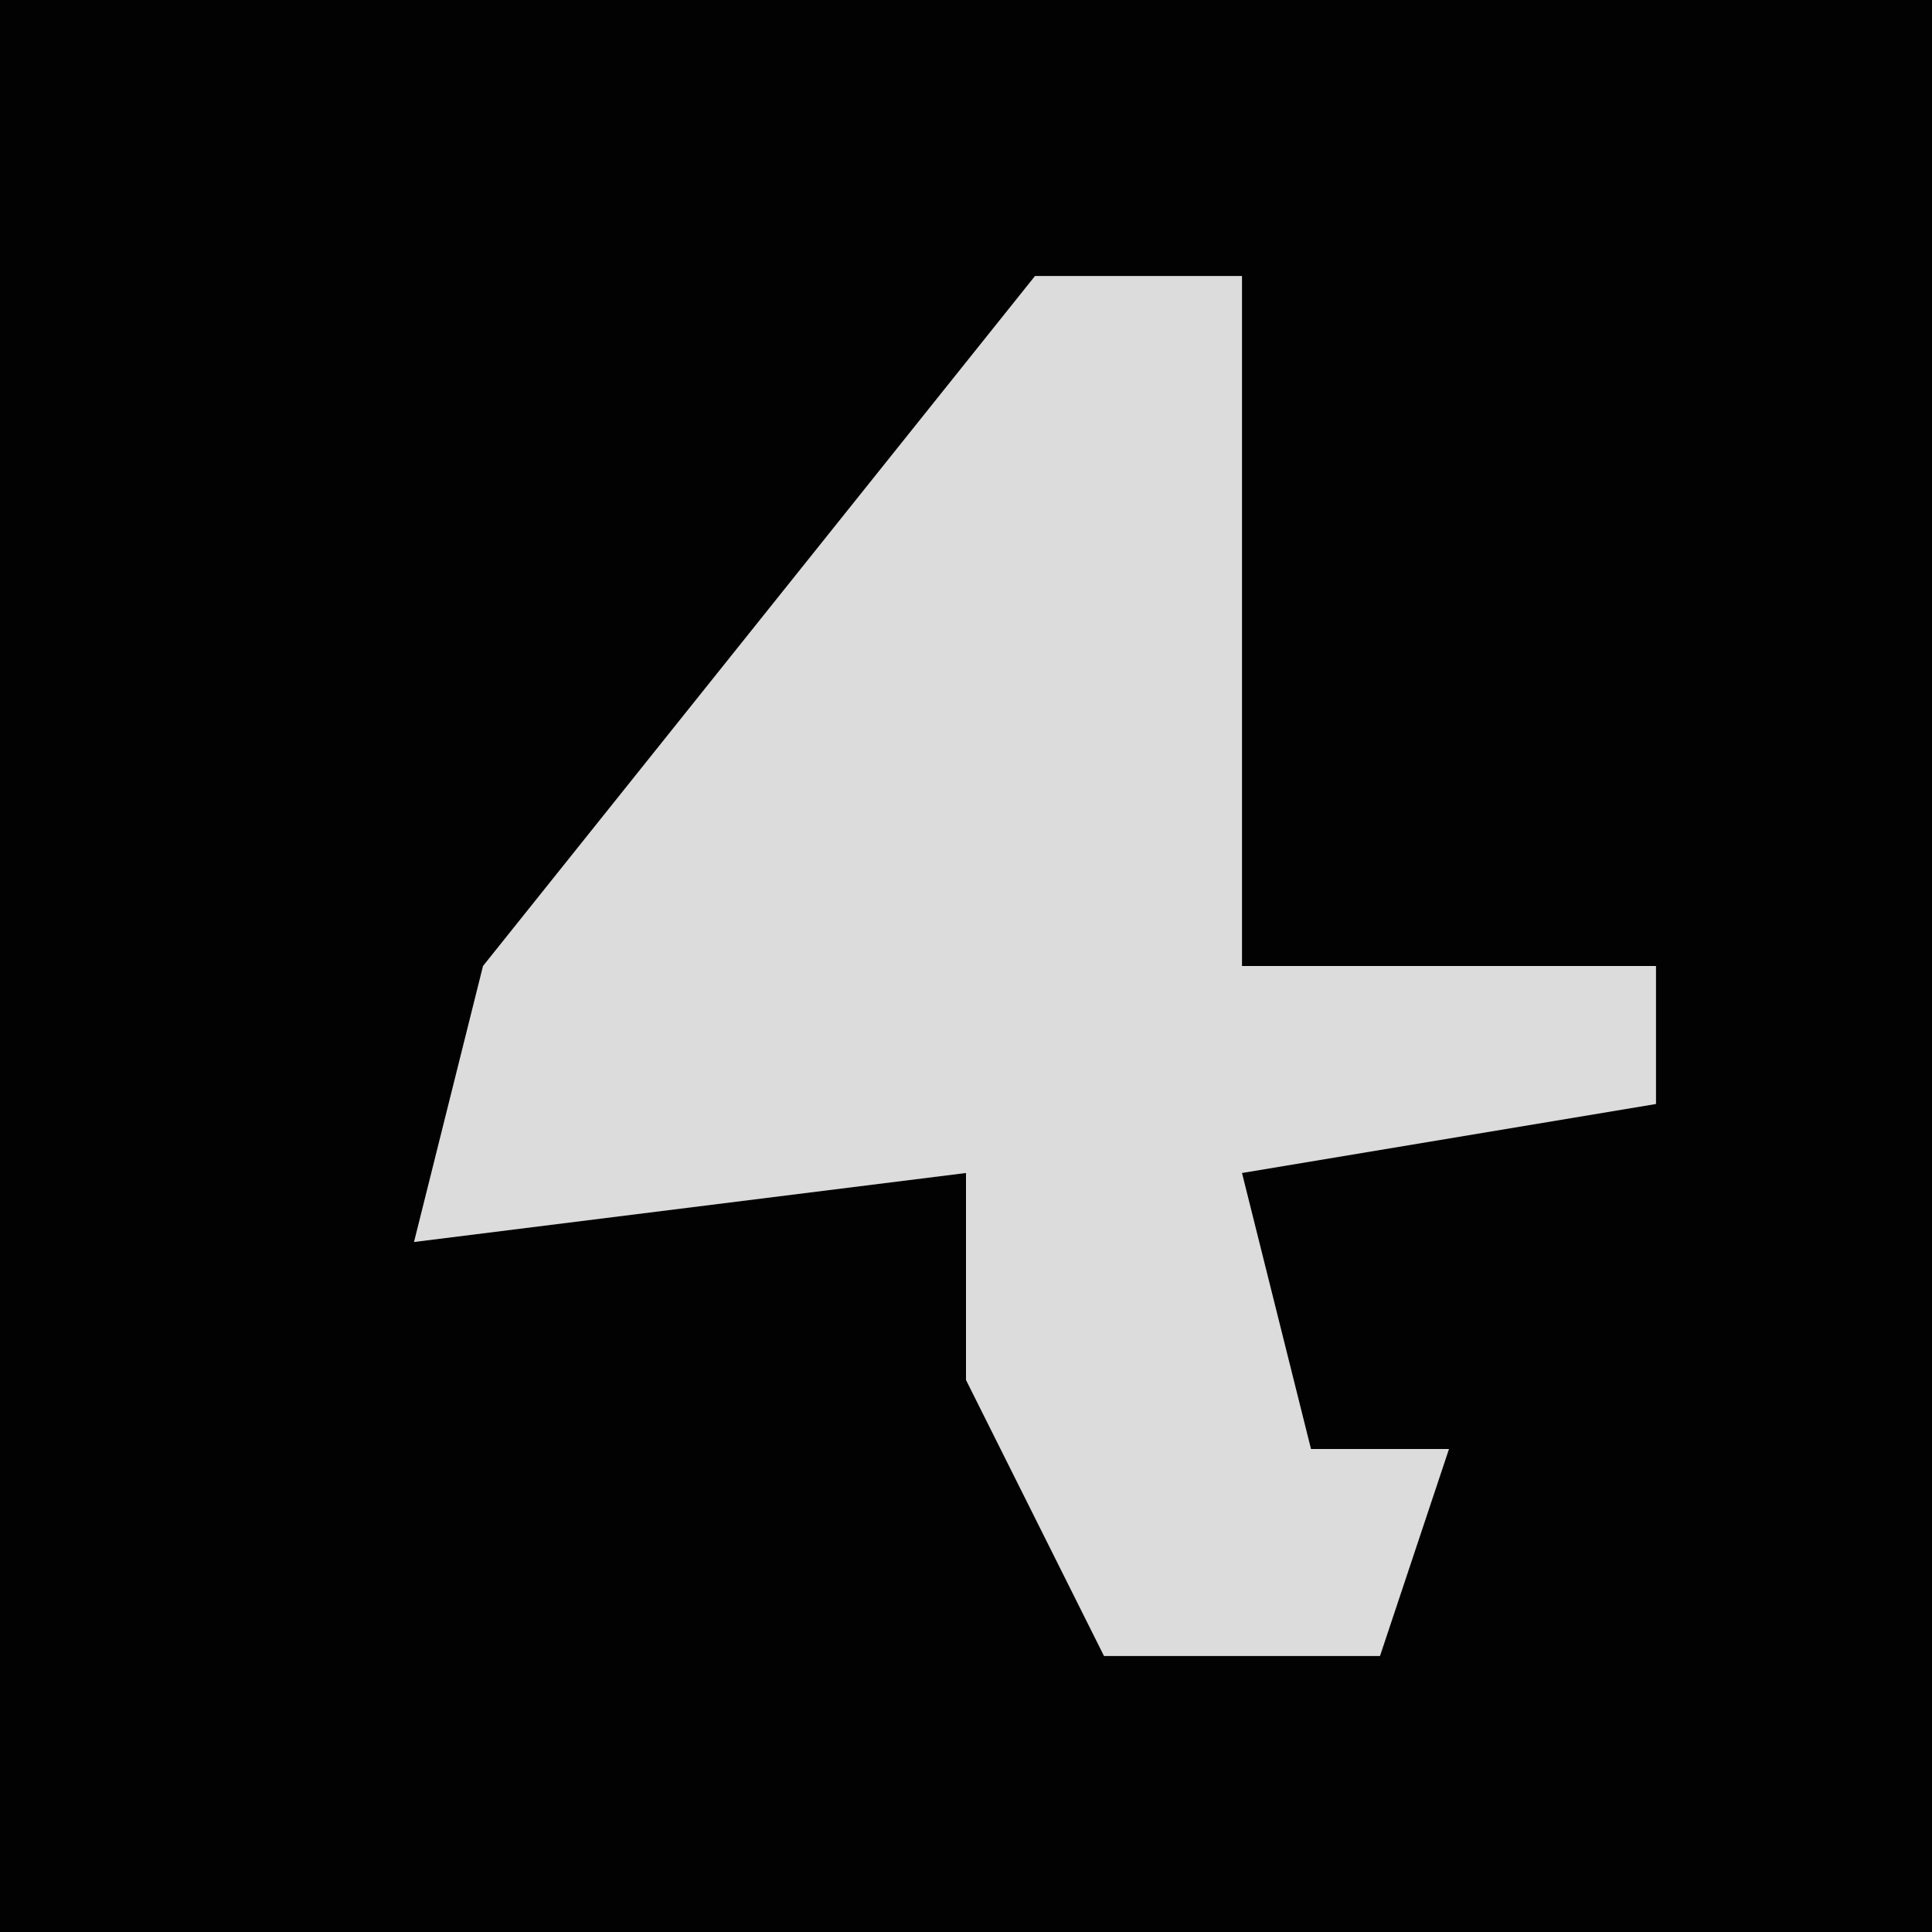 <?xml version="1.0" encoding="UTF-8"?>
<svg version="1.1" xmlns="http://www.w3.org/2000/svg" width="28" height="28">
<path d="M0,0 L28,0 L28,28 L0,28 Z " fill="#020202" transform="translate(0,0)"/>
<path d="M0,0 L3,0 L3,10 L9,10 L9,12 L3,13 L4,17 L6,17 L5,20 L1,20 L-1,16 L-1,13 L-9,14 L-8,10 Z " fill="#DCDCDC" transform="translate(15,4)"/>
</svg>
